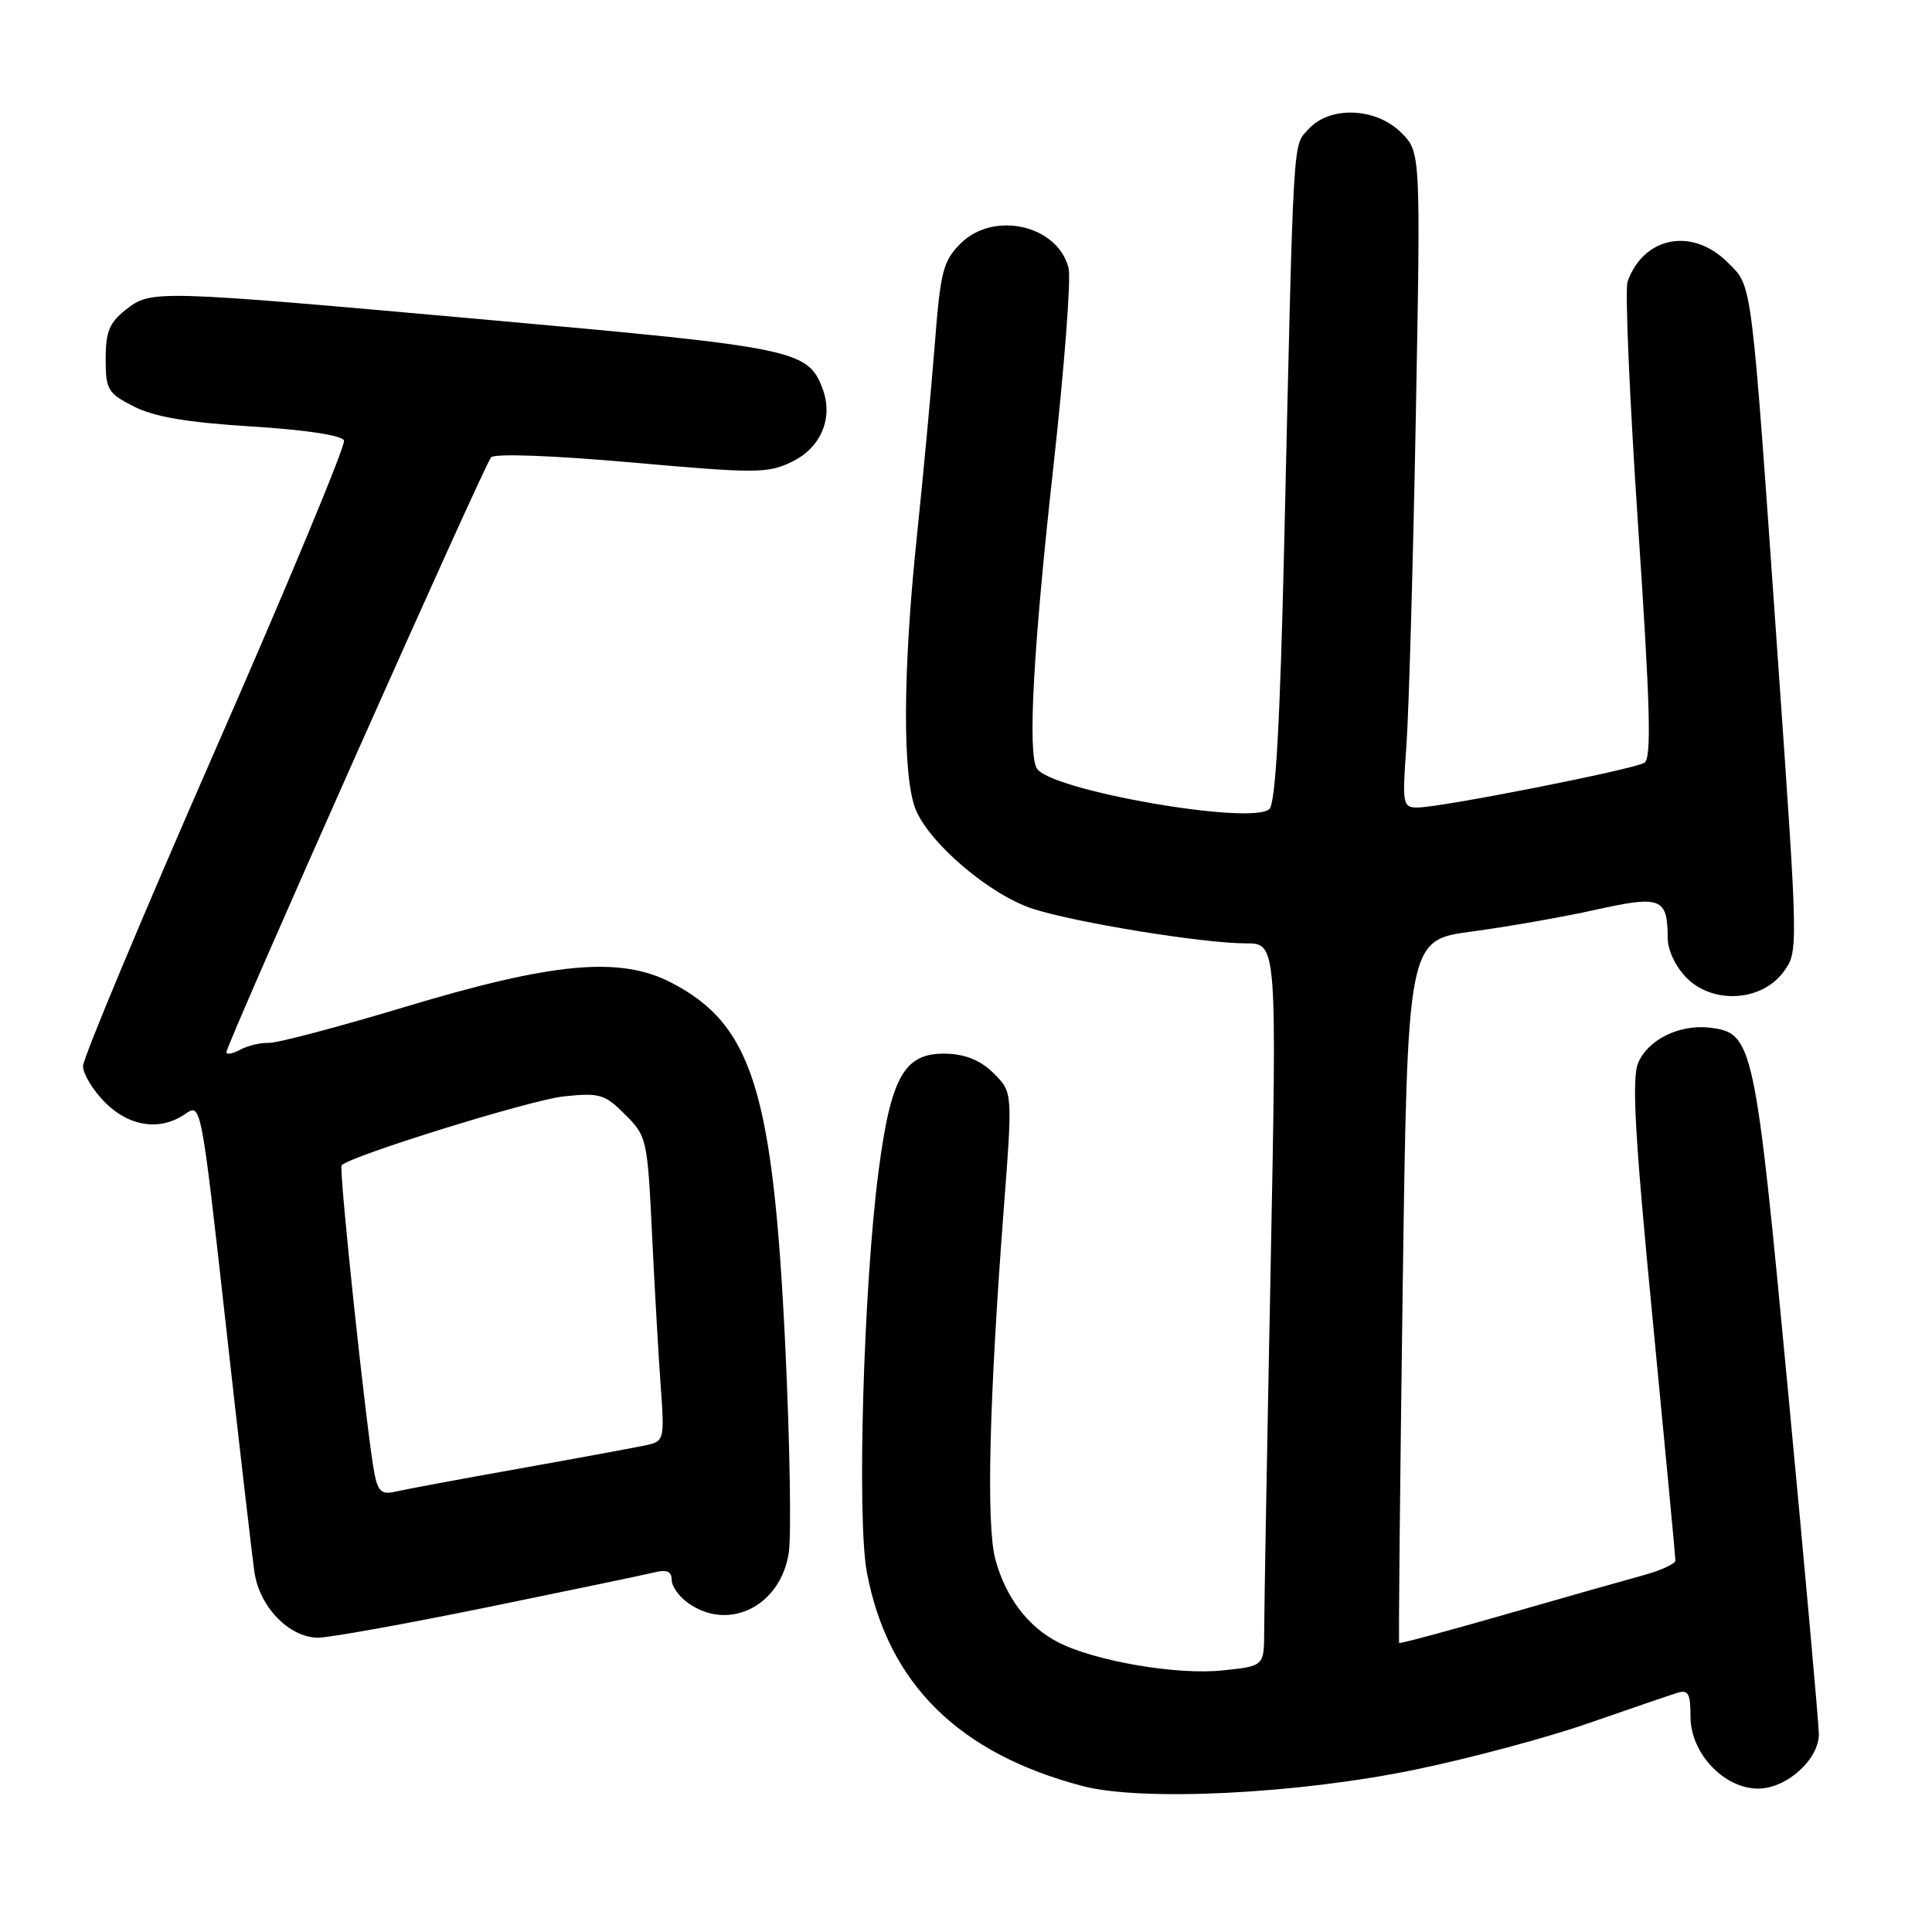 <?xml version="1.0" encoding="UTF-8" standalone="no"?>
<!DOCTYPE svg PUBLIC "-//W3C//DTD SVG 1.1//EN" "http://www.w3.org/Graphics/SVG/1.1/DTD/svg11.dtd" >
<svg xmlns="http://www.w3.org/2000/svg" xmlns:xlink="http://www.w3.org/1999/xlink" version="1.1" viewBox="0 0 256 256">
 <g >
 <path fill="currentColor"
d=" M 187.50 234.49 C 194.65 233.02 205.00 230.25 210.50 228.33 C 216.00 226.42 221.29 224.61 222.25 224.31 C 223.70 223.86 224.00 224.40 224.00 227.46 C 224.00 232.30 228.42 237.00 232.97 237.00 C 236.71 237.00 241.00 233.16 241.01 229.80 C 241.01 228.53 239.18 208.15 236.94 184.50 C 232.54 137.95 232.30 136.86 226.54 136.17 C 222.54 135.70 218.34 137.77 217.06 140.85 C 216.20 142.93 216.63 150.56 218.98 174.75 C 220.64 191.93 222.00 206.34 222.00 206.77 C 222.00 207.21 220.09 208.09 217.75 208.73 C 215.41 209.37 207.22 211.69 199.54 213.90 C 191.86 216.11 185.50 217.82 185.40 217.70 C 185.30 217.59 185.51 196.59 185.86 171.03 C 186.50 124.56 186.50 124.56 195.04 123.43 C 199.74 122.80 207.11 121.51 211.42 120.55 C 220.10 118.62 220.96 118.96 220.98 124.30 C 220.99 125.93 222.04 128.13 223.51 129.60 C 227.00 133.09 233.41 132.70 236.30 128.81 C 238.29 126.13 238.29 126.13 235.61 87.81 C 231.98 36.04 232.24 38.09 228.92 34.77 C 224.24 30.09 217.79 31.33 215.66 37.32 C 215.30 38.32 215.93 52.90 217.06 69.72 C 218.68 93.78 218.85 100.47 217.89 101.07 C 216.45 101.96 190.90 107.00 187.84 107.00 C 185.86 107.00 185.79 106.62 186.36 98.75 C 186.68 94.21 187.24 74.67 187.60 55.33 C 188.25 20.16 188.25 20.16 185.67 17.58 C 182.33 14.24 176.22 14.00 173.40 17.10 C 171.27 19.46 171.44 16.52 170.16 72.26 C 169.62 95.71 169.02 106.38 168.21 107.19 C 165.99 109.41 139.20 104.75 137.39 101.83 C 136.15 99.81 136.91 85.91 139.59 61.75 C 141.03 48.70 141.94 36.89 141.59 35.52 C 140.16 29.82 131.66 27.89 127.28 32.27 C 124.96 34.59 124.61 35.96 123.86 45.67 C 123.39 51.63 122.34 62.97 121.51 70.88 C 119.61 88.95 119.56 103.01 121.36 107.33 C 123.25 111.84 131.22 118.59 136.83 120.41 C 142.49 122.25 159.42 125.00 165.09 125.00 C 169.20 125.00 169.20 125.00 168.36 168.25 C 167.89 192.04 167.51 213.59 167.51 216.13 C 167.50 220.77 167.50 220.77 161.98 221.34 C 155.94 221.98 145.02 220.10 140.17 217.59 C 136.18 215.53 133.25 211.64 131.89 206.62 C 130.67 202.11 131.06 185.66 133.01 160.11 C 134.18 144.73 134.18 144.73 131.69 142.24 C 130.01 140.55 128.00 139.71 125.49 139.62 C 119.87 139.44 118.08 142.50 116.42 155.13 C 114.43 170.34 113.52 201.26 114.87 208.37 C 117.65 223.08 127.04 232.37 143.50 236.67 C 151.36 238.72 171.93 237.71 187.50 234.49 Z  M 64.67 212.95 C 75.57 210.72 85.51 208.65 86.75 208.34 C 88.36 207.94 89.00 208.23 89.00 209.33 C 89.00 210.19 90.00 211.59 91.22 212.44 C 96.63 216.23 103.46 212.78 104.52 205.72 C 104.86 203.40 104.66 191.15 104.06 178.50 C 102.44 144.55 99.69 135.76 88.94 130.20 C 82.13 126.68 73.33 127.49 53.50 133.47 C 44.70 136.12 36.64 138.24 35.59 138.19 C 34.54 138.14 32.85 138.54 31.84 139.09 C 30.83 139.63 30.00 139.78 30.00 139.42 C 30.00 138.36 64.16 61.59 65.07 60.60 C 65.56 60.07 73.20 60.35 83.70 61.28 C 100.26 62.75 101.74 62.74 104.95 61.18 C 108.81 59.31 110.46 55.33 108.98 51.46 C 107.06 46.39 105.28 46.02 65.29 42.44 C 20.14 38.39 20.05 38.39 16.63 41.07 C 14.50 42.75 14.00 43.98 14.00 47.55 C 14.00 51.64 14.27 52.10 17.75 53.87 C 20.45 55.24 24.81 55.98 33.33 56.51 C 40.54 56.96 45.32 57.69 45.58 58.37 C 45.82 58.99 38.13 77.47 28.50 99.43 C 18.88 121.39 11.00 140.22 11.00 141.26 C 11.00 142.30 12.32 144.47 13.92 146.08 C 17.17 149.33 21.27 149.90 24.60 147.57 C 26.63 146.15 26.68 146.39 29.90 175.32 C 31.69 191.37 33.41 206.23 33.72 208.34 C 34.40 212.95 38.35 217.00 42.16 217.00 C 43.63 217.00 53.76 215.18 64.67 212.95 Z  M 49.63 195.33 C 48.66 190.51 44.85 154.81 45.27 154.40 C 46.55 153.12 70.37 145.73 74.69 145.28 C 79.46 144.78 80.13 144.97 82.83 147.68 C 85.71 150.55 85.79 150.93 86.40 163.56 C 86.74 170.68 87.26 179.75 87.55 183.72 C 88.06 190.63 87.98 190.96 85.79 191.46 C 84.53 191.74 76.97 193.14 69.00 194.56 C 61.02 195.98 53.53 197.38 52.35 197.66 C 50.61 198.07 50.09 197.62 49.63 195.33 Z "/>
</g>
</svg>
